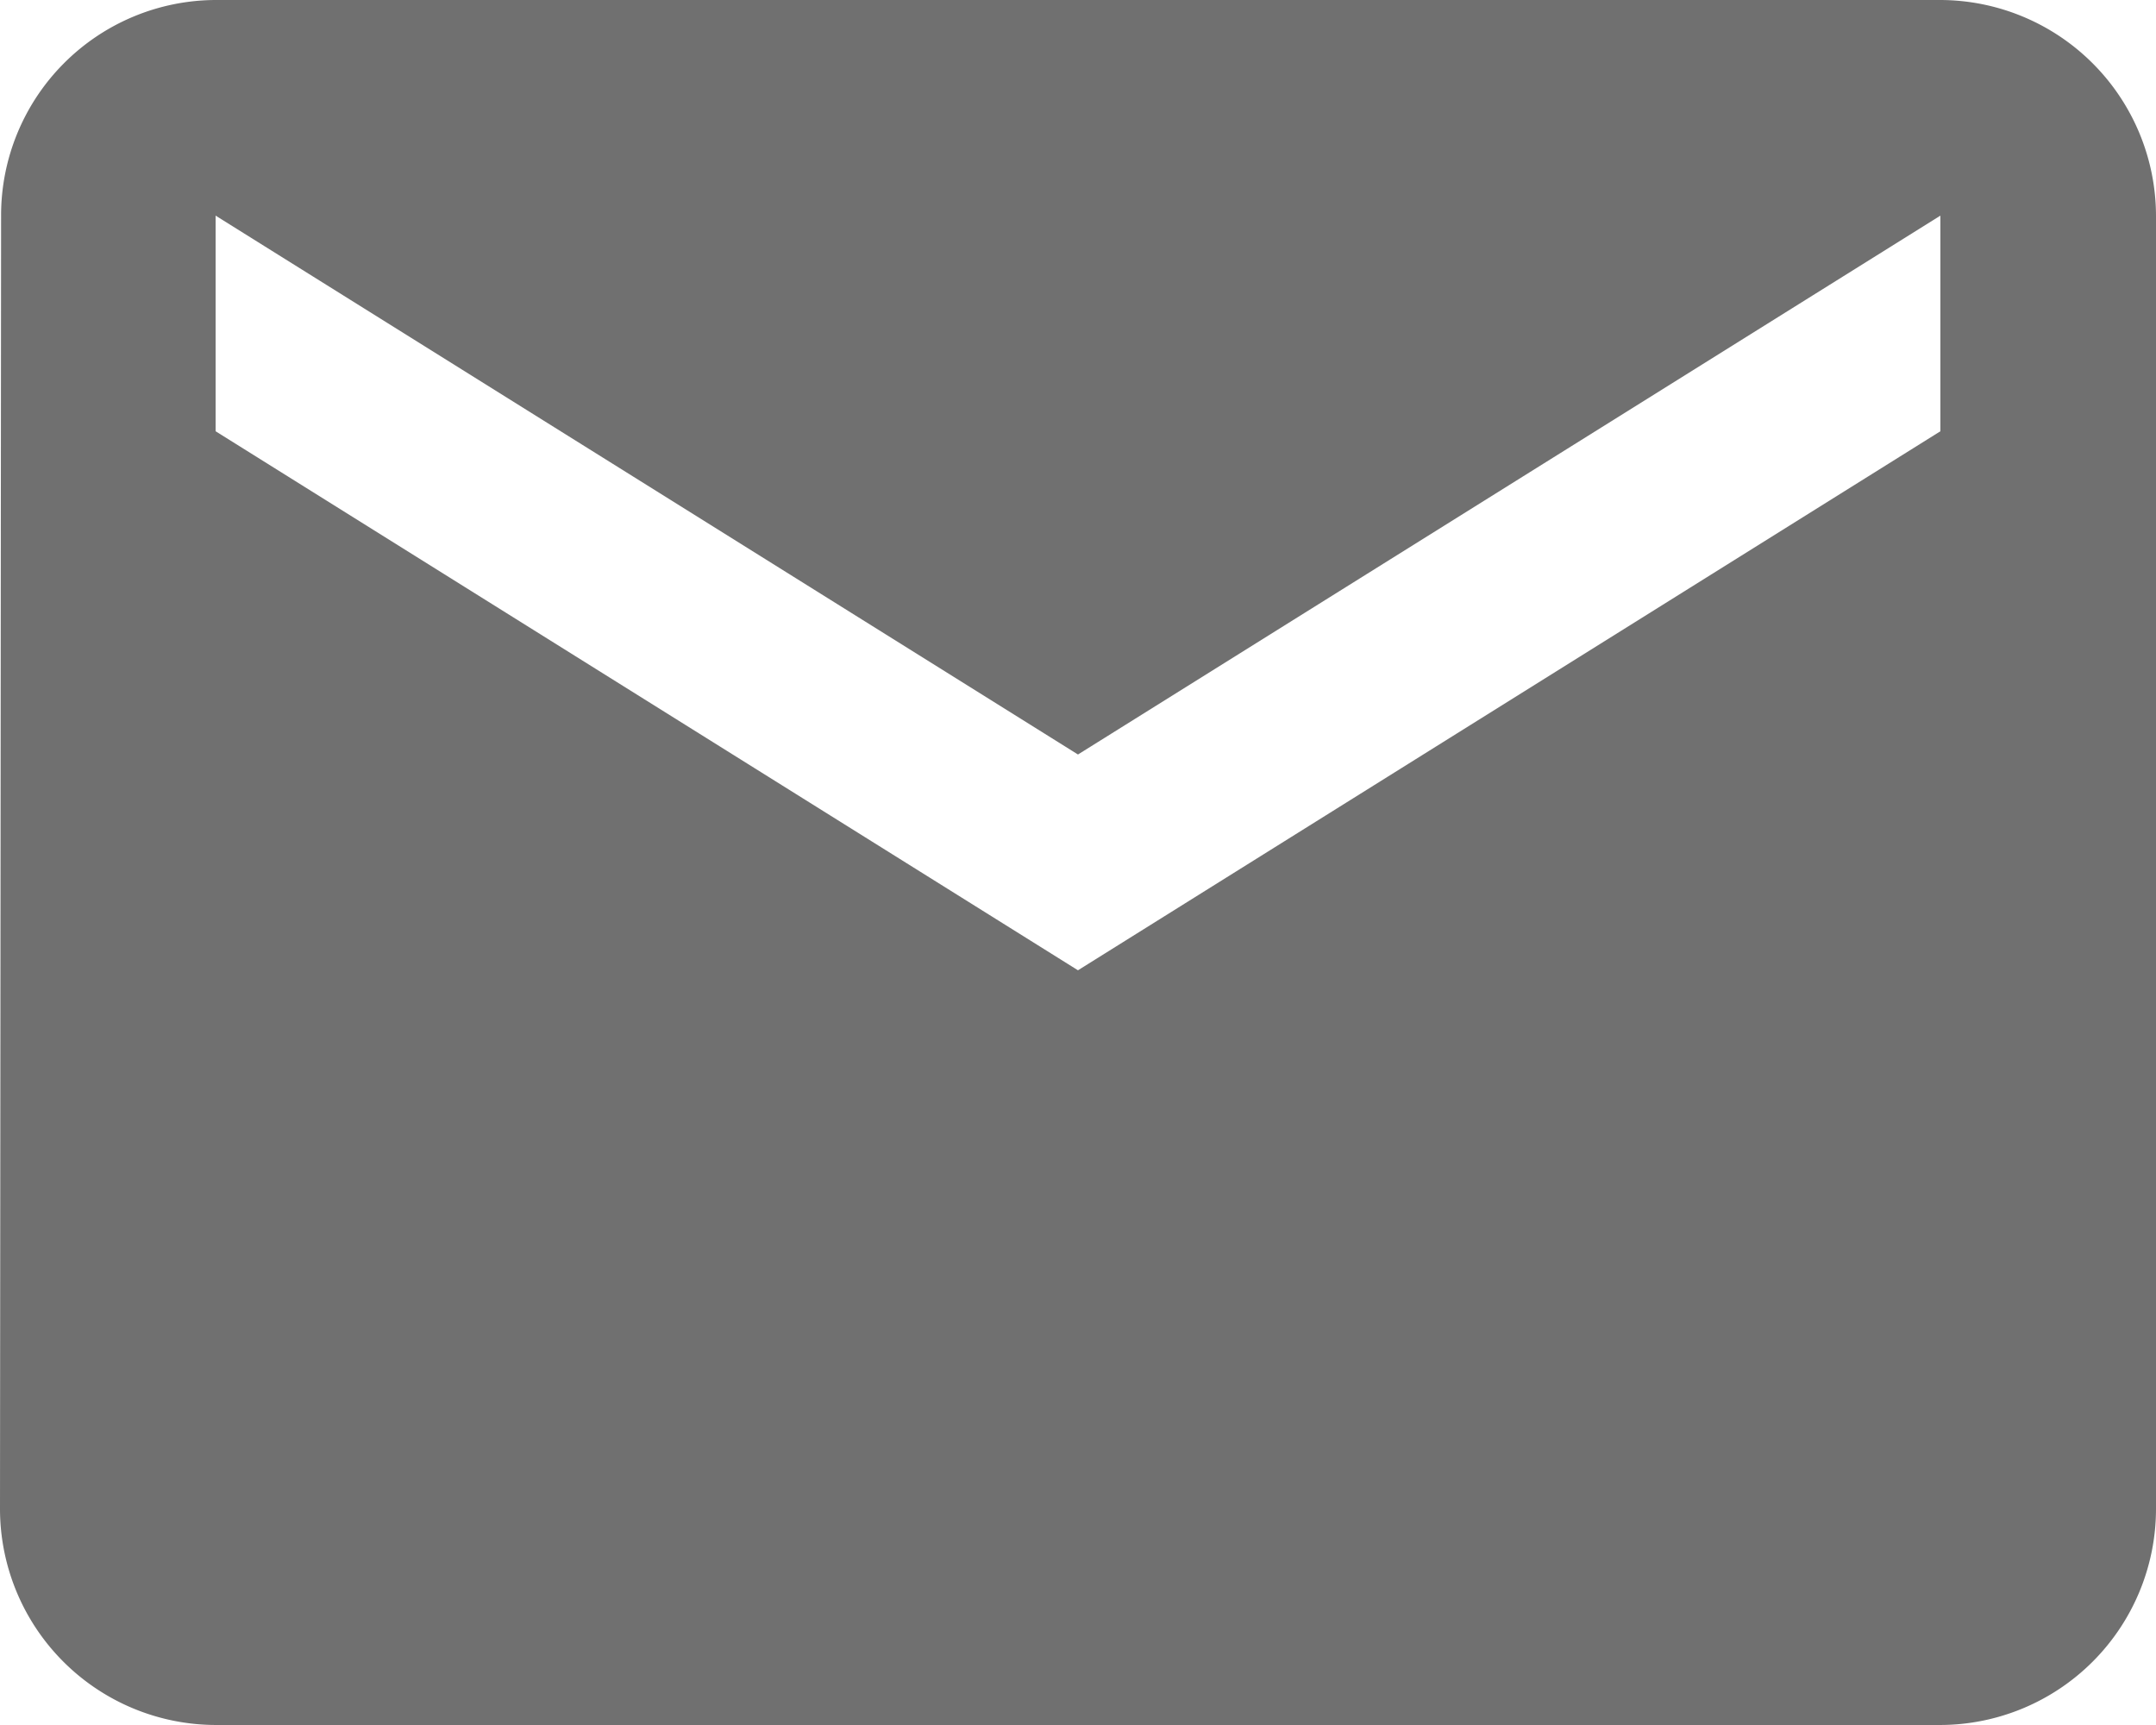 <svg xmlns="http://www.w3.org/2000/svg" width="41.439" height="33.151" viewBox="0 0 41.439 33.151">
  <path id="Icon_material-email" data-name="Icon material-email" d="M37.295,0H4.144A4.138,4.138,0,0,0,.021,4.144L0,29.007a4.156,4.156,0,0,0,4.144,4.144H37.295a4.156,4.156,0,0,0,4.144-4.144V4.144A4.156,4.156,0,0,0,37.295,0Zm0,8.288L20.719,18.647,4.144,8.288V4.144L20.719,14.5,37.295,4.144Z" fill="#707070"/>
</svg>
